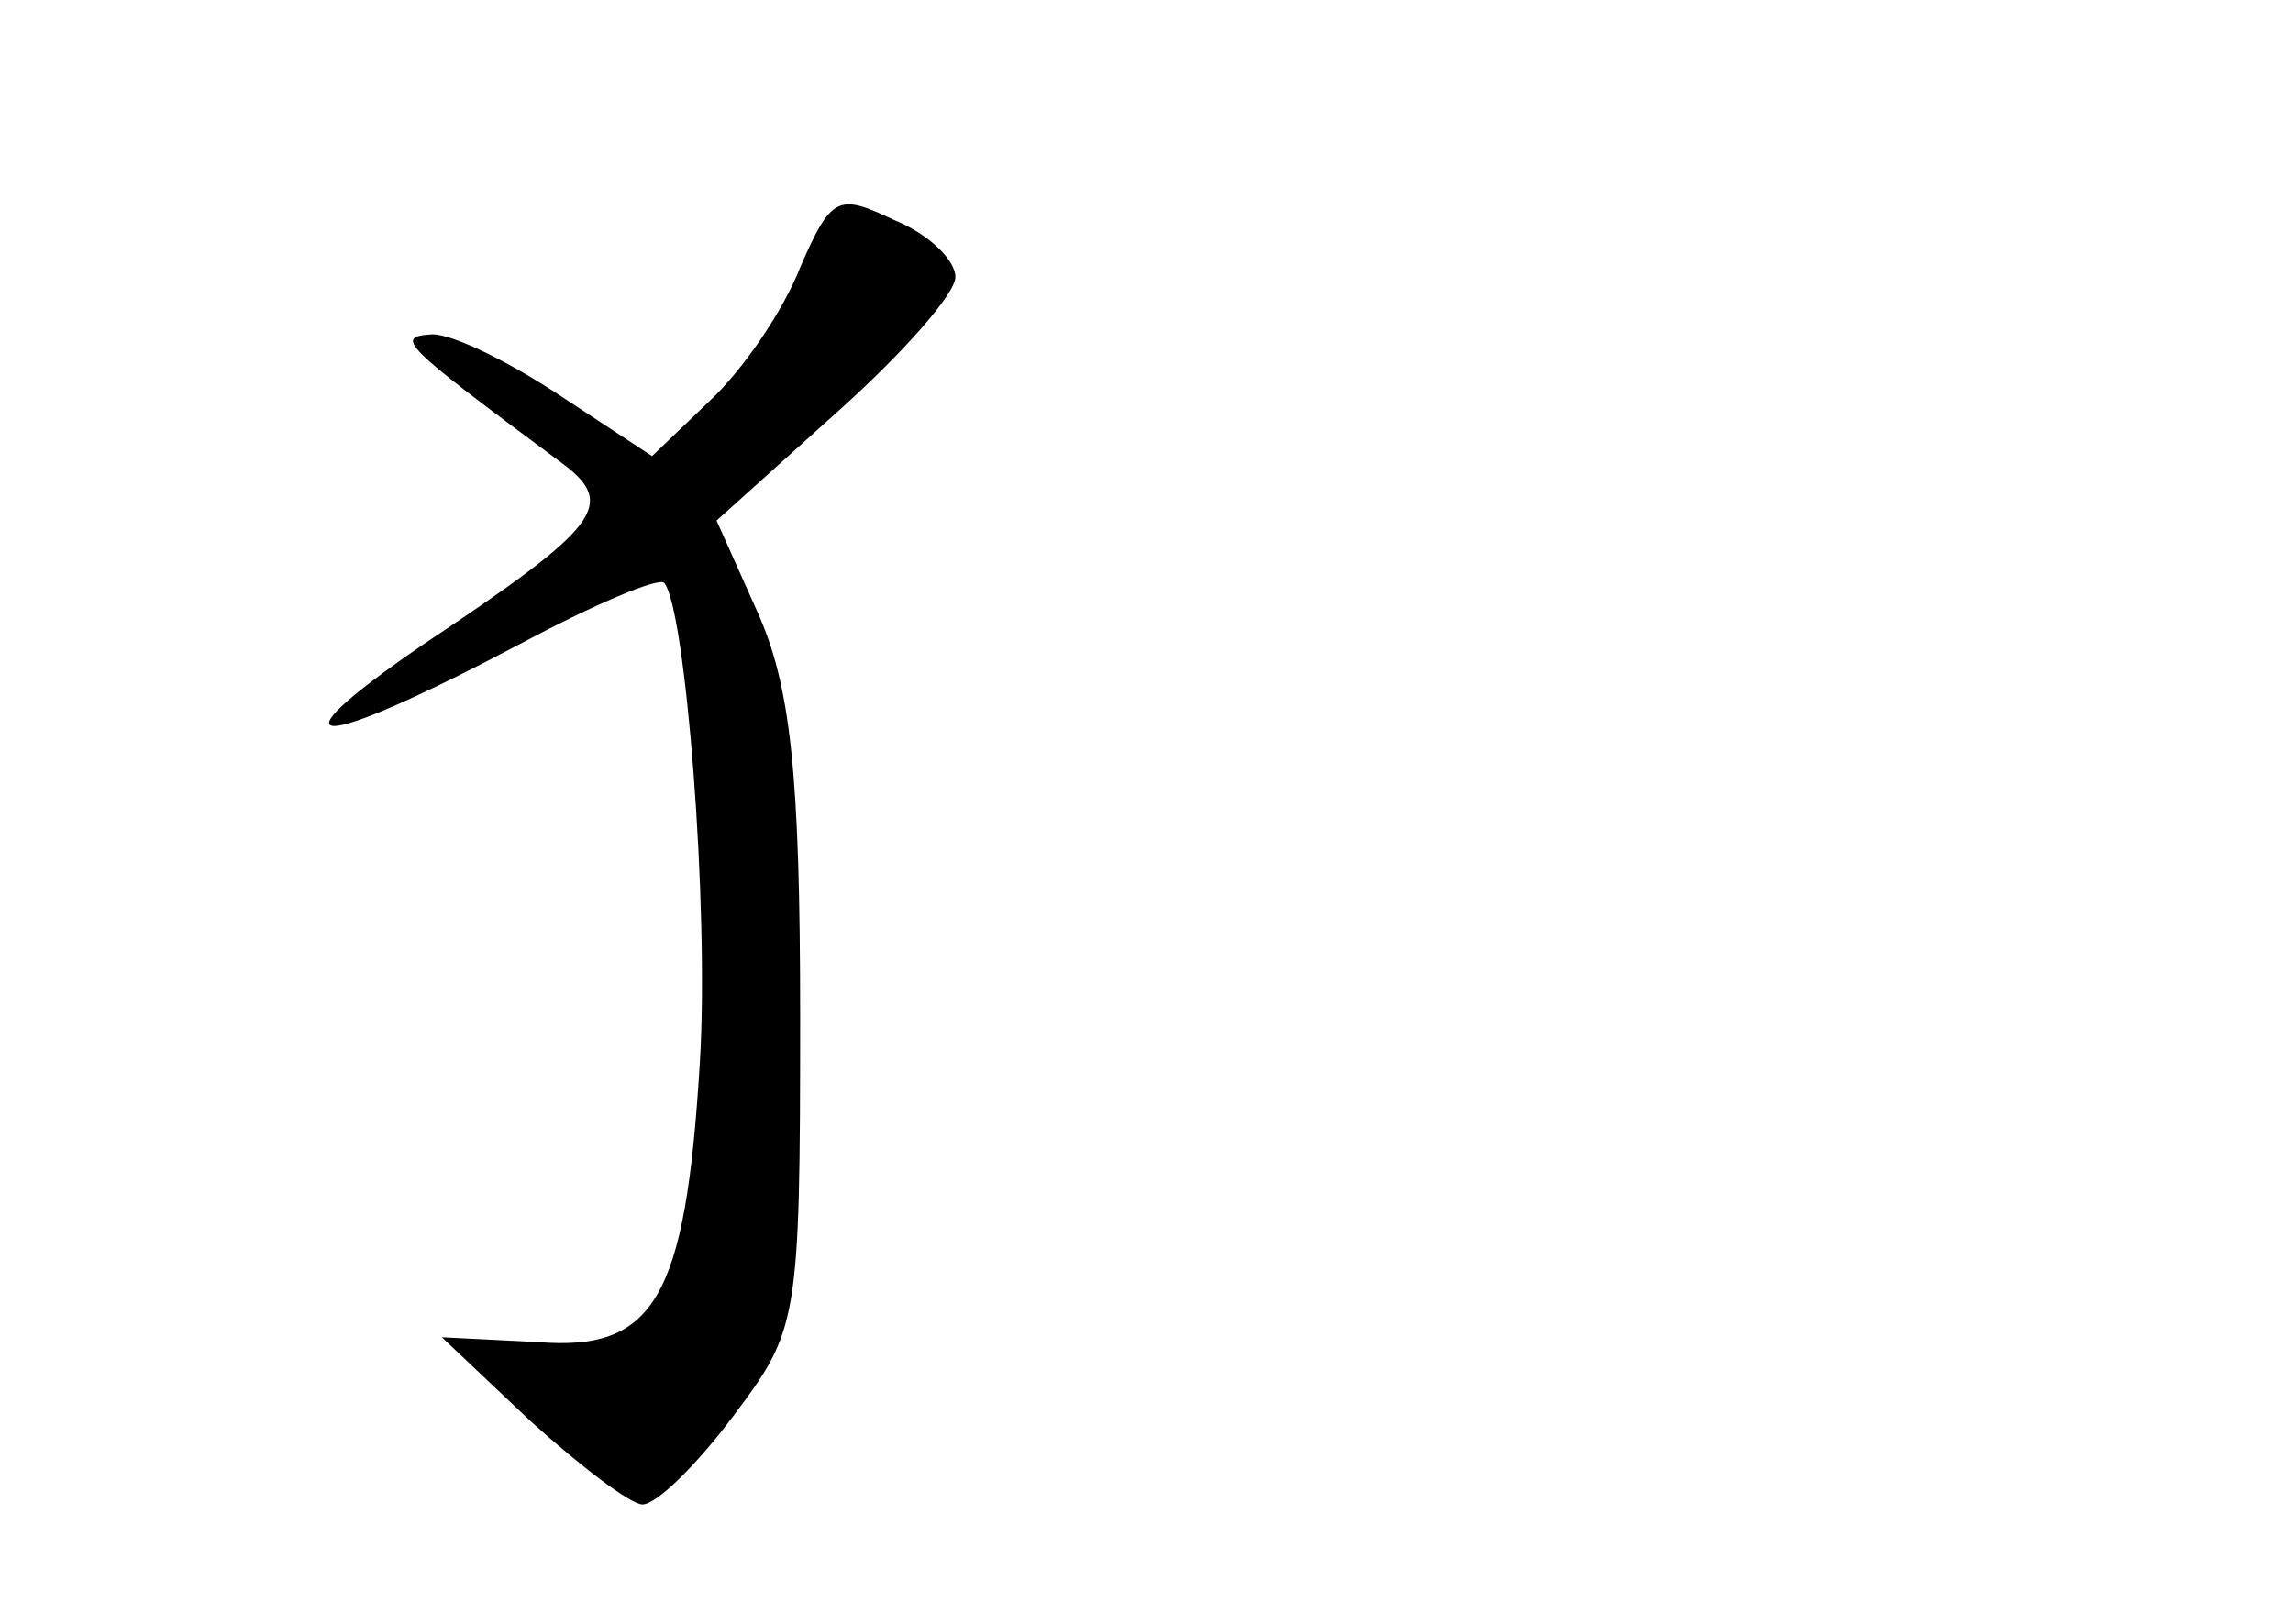 <?xml version="1.0" standalone="no"?>
<!DOCTYPE svg PUBLIC "-//W3C//DTD SVG 20010904//EN"
 "http://www.w3.org/TR/2001/REC-SVG-20010904/DTD/svg10.dtd">
<svg version="1.0" xmlns="http://www.w3.org/2000/svg"
 width="96pt" height="68pt" viewBox="0 0 96 68"
 preserveAspectRatio="xMidYMid meet">
<g transform="translate(0,68) scale(0.1,-0.1)"
fill="#000000" stroke="none">
<path d="M335 568 c-7 -18 -24 -43 -38 -56 l-24 -23 -38 25 c-21 14 -45 26
-54 26 -16 -1 -13 -4 53 -53 25 -18 18 -27 -57 -77 -67 -46 -45 -45 42 1 30
16 56 27 59 25 9 -10 19 -136 15 -201 -6 -99 -19 -121 -68 -117 l-40 2 37 -35
c21 -19 42 -35 47 -35 6 0 23 17 38 37 27 36 28 39 28 167 0 102 -4 139 -18
170 l-17 38 50 45 c28 25 50 50 50 57 0 7 -11 18 -26 24 -23 11 -26 10 -39
-20z"/>
</g>
</svg>
